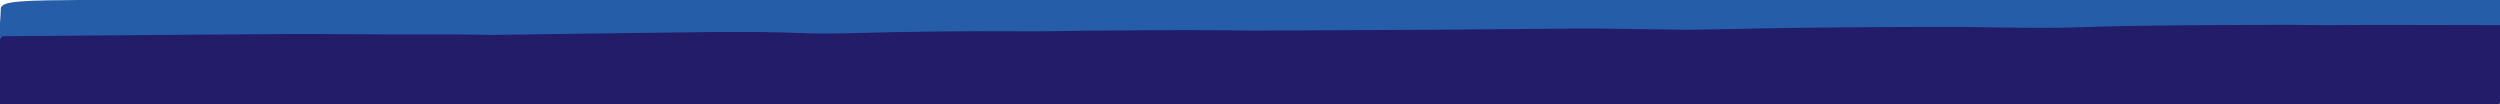 <svg version="1.2" xmlns="http://www.w3.org/2000/svg" viewBox="0 0 1462 61" width="1462" height="61"><style>.a{fill:#255da8}.b{fill:#221c69}</style><path class="a" d="m-0.5 67c-1-2.5-2.4-4.7-2.5-6.9-0.3-9.7 3.3-45.8 3.5-55.5 0-0.7 0.9-1.4 2.2-2.1 2.6-1.4 12.2-2.1 24.9-2.3 43.3-0.5 86.5-1 130.1-1.1 27.8-0.1 53.3 0.8 81 0.5 36.9-0.5 73.7-0.3 110 0.2 2.9 0.1 5.9 0.1 8.9 0 47.1-0.1 94.9-0.7 141.2-0.3 54.3 0.5 107.4-1.2 161.3-0.9 26.7 0.2 53.8-0.7 80.7-1.4 31.7-0.7 64.7-0.9 97-1 19.6 0 39.1 0.4 58.4 0.8 35.4 0.6 70.6-0.1 105.7-0.7 19.6-0.3 38.9-0.9 58.6-1.3 15.2-0.3 30.2-0.3 45.7 0.1 12.7 0.4 28.2 0.4 41.2 0.1 24-0.6 47.5-0.3 69.8 0 19.8 0.3 39.4 0.1 59 0.2 27.7 0.2 55.7 0.2 83.6 0.3 33.7 0 67.4-0.1 103.7-0.1 2.2 13.1 1.9 51.5-1.8 64.9-53.1 0.6-67.8 1.1-100.6 1.1-5.1 0-10.2 0.1-15.3 0.2-3.6 0.1-7.2 0.3-10.8 0.3-40.4 0.1-81.1 0.8-120-0.7-19.4-0.7-39.1 0.1-58.3 0.7-7.5 0.3-15.6 0.4-23.4 0.5-18.7 0.1-37.4 0.2-56 0.2-14.6 0-29.1-0.2-43.5-0.3-13.7-0.2-27.3-0.5-41-0.7-2.8 0-6 0-8.7 0.1-17 0.4-33.8 0.9-50.8 1.4-4.2 0.1-8.7 0.2-13.1 0.2-28-0.1-56-0.1-84-0.1-34.6 0.1-69.2 0.2-103.8 0.4-5.7 0-11.5 0.3-17.3 0.4-28.5 0.7-57 0.7-85.6 0.5-11.7-0.1-23.8-0.3-35.3-0.1-33.7 0.7-66.3 0.5-98.3-0.4-12.1-0.3-22-0.1-33.4 0.6-21.3 1.4-45.8 1.2-69.2 1-35.2-0.2-70.3-0.5-105.4-0.8-0.7 0-1.6 0-2.2 0-21.1 0.8-43 0.8-64.8 1.1-18.2 0.2-36.4 0.9-54.5 0.9-54.5 0.1-108.9 0-166.9 0z"/><path class="b" d="m168.3 19.9c18-0.1 36.2 0.2 54.5 0.2 21.7 0 43.6-0.1 64.7 0.3 0.6 0 1.5 0 2.2 0 35.1-0.5 70.2-1 105.5-1.4 23.4-0.3 47.9-0.6 69.1 0.2 11.4 0.5 21.2 0.5 33.4 0.2 32-0.9 64.7-1.3 98.4-1.1 11.4 0.1 23.5-0.1 35.3-0.3 28.6-0.3 57.1-0.5 85.5-0.3 5.8 0.1 11.6 0.2 17.3 0.2 34.6-0.2 69.2-0.3 103.8-0.5 28-0.2 56-0.5 84.1-0.7 4.3 0 8.8 0 13.1 0 16.9 0.2 33.7 0.5 50.6 0.7 2.8 0 6-0.1 8.8-0.1 13.7-0.2 27.3-0.5 41.1-0.8 14.4-0.2 28.9-0.4 43.4-0.5 18.6-0.2 37.4-0.2 56-0.3 7.9 0 15.9 0 23.4 0.2 19.2 0.3 38.8 0.7 58.3 0 39-1.3 79.7-1.2 120.1-1.4 3.6 0 7.2 0.1 10.8 0.1 5.1 0.1 10.2 0.1 15.2 0.1 32.9-0.3 47.5 0 100.6 0 3 9.5 1 36.9-1.8 46.2-36.4 0.3-70.1 0.5-103.8 0.8-27.9 0.2-55.9 0.4-83.6 0.8-19.6 0.2-39.2 0.2-59 0.6-22.4 0.4-45.8 0.8-69.9 0.5-13-0.1-28.4 0-41.1 0.4-15.5 0.4-30.6 0.5-45.8 0.4-19.6-0.1-38.9-0.4-58.5-0.4-35.1-0.2-70.2-0.5-105.7 0.3-19.3 0.4-38.9 0.9-58.4 1-32.4 0.1-65.4 0.2-97 0-26.9-0.3-54-0.7-80.6-0.4-54 0.6-107-0.2-161.3 0.6-46.4 0.6-94.2 0.6-141.3 0.8-3 0-6 0-8.9 0.1-36.4 0.6-73.1 1-110.1 1-27.6 0-53.2 0.9-80.9 1-43.7 0.2-86.9 0.2-130.2 0.1-12.6 0-22.2-0.5-24.7-1.4-1.3-0.5-2.2-1-2.1-1.5 0.4-6.9-1.2-32.6-0.3-39.5 0.1-1.6 1.7-3.1 2.8-4.9 58-0.5 112.5-1 167-1.3z"/></svg>